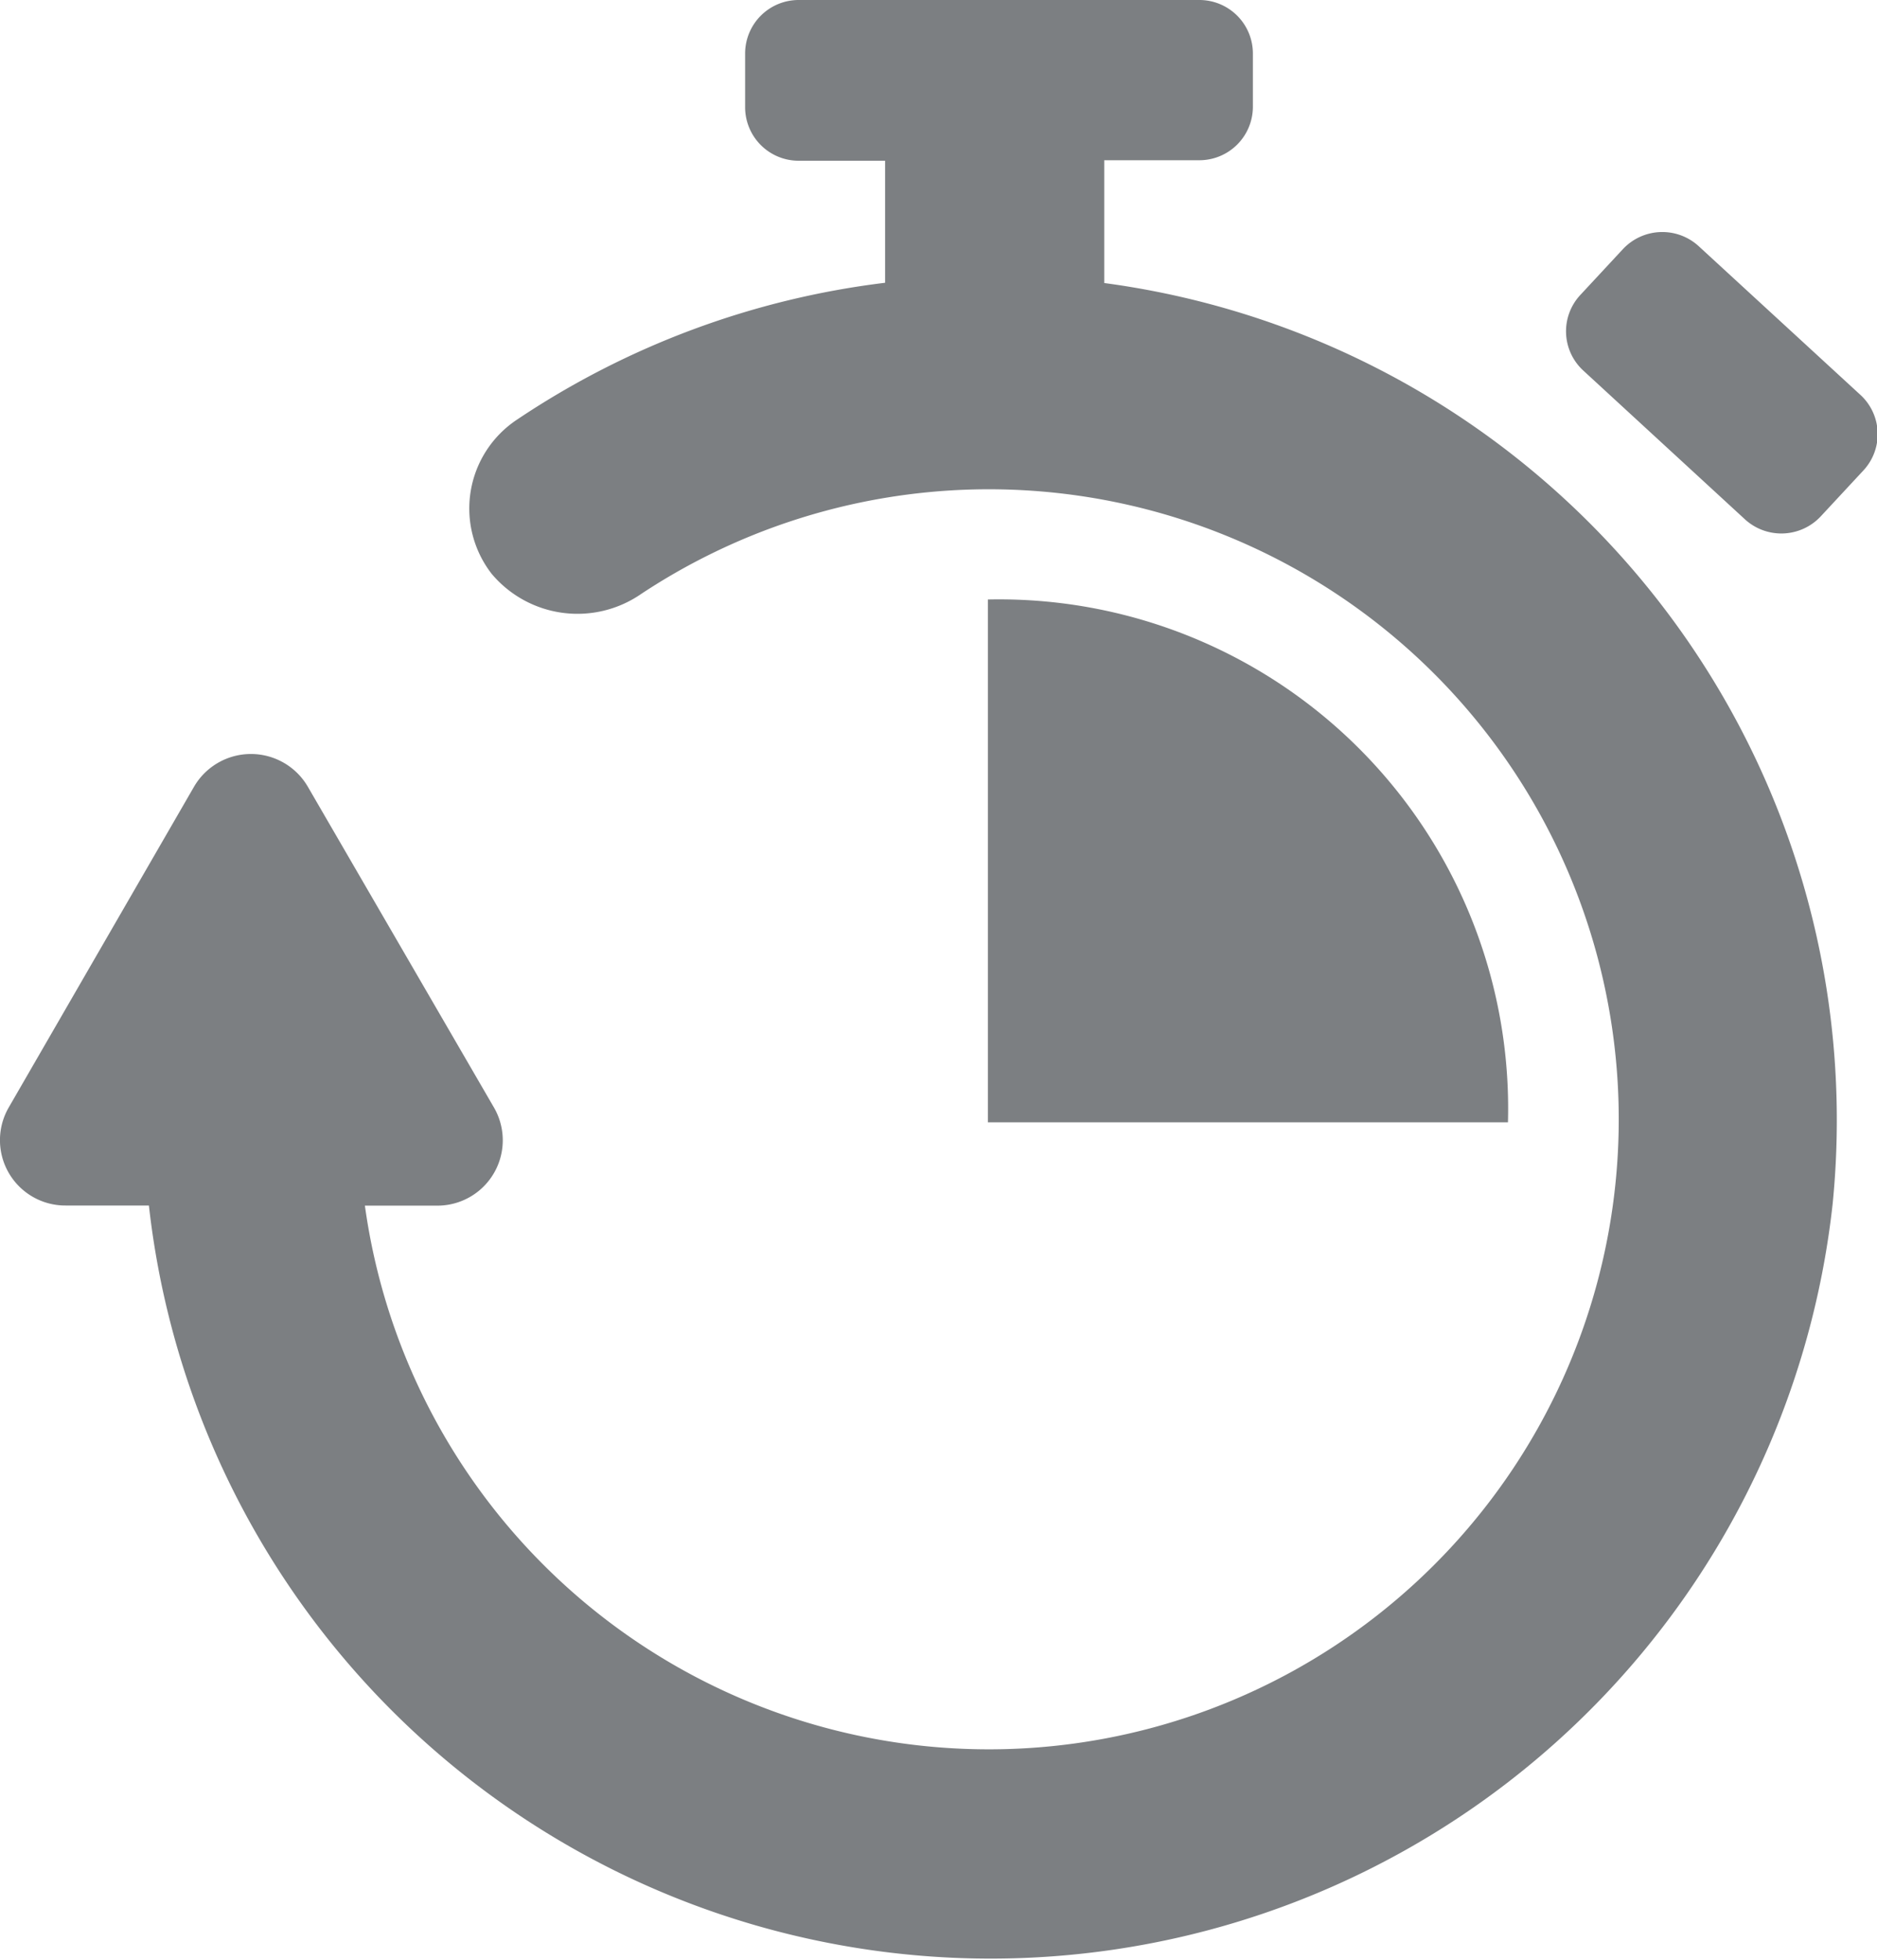 <svg xmlns="http://www.w3.org/2000/svg" width="14.938" height="15.594" viewBox="0 0 14.938 15.594">
<defs>
    <style>
      .cls-1 {
        fill: #7c7f82;
        fill-rule: evenodd;
      }
    </style>
  </defs>
  <path id="Forma_1" data-name="Forma 1" class="cls-1" d="M398.741,25.829a6.741,6.741,0,0,1-13.4.013h-0.662a0.52,0.52,0,0,1-.453-0.781L385.7,22.51a0.524,0.524,0,0,1,.906,0l1.481,2.552a0.52,0.52,0,0,1-.453.781H387.06a5.013,5.013,0,1,0,2.2-4.868,0.892,0.892,0,0,1-1.191-.159,0.848,0.848,0,0,1,.2-1.226A6.709,6.709,0,0,1,391.2,18.5V17.529h-0.687a0.426,0.426,0,0,1-.427-0.425V16.675a0.426,0.426,0,0,1,.427-0.425H393.7a0.426,0.426,0,0,1,.427.425V17.1a0.426,0.426,0,0,1-.427.425h-0.756v0.977A6.719,6.719,0,0,1,398.741,25.829Zm0.221-6.437-1.289-1.185a0.429,0.429,0,0,0-.6.024l-0.341.367a0.424,0.424,0,0,0,.024.6l1.289,1.186a0.429,0.429,0,0,0,.6-0.024l0.341-.367A0.424,0.424,0,0,0,398.962,19.392Zm-6.944,1.628v4.16h4.139A4.051,4.051,0,0,0,392.018,21.02Z" transform="translate(-384.156 -16.25)"/>
</svg>
